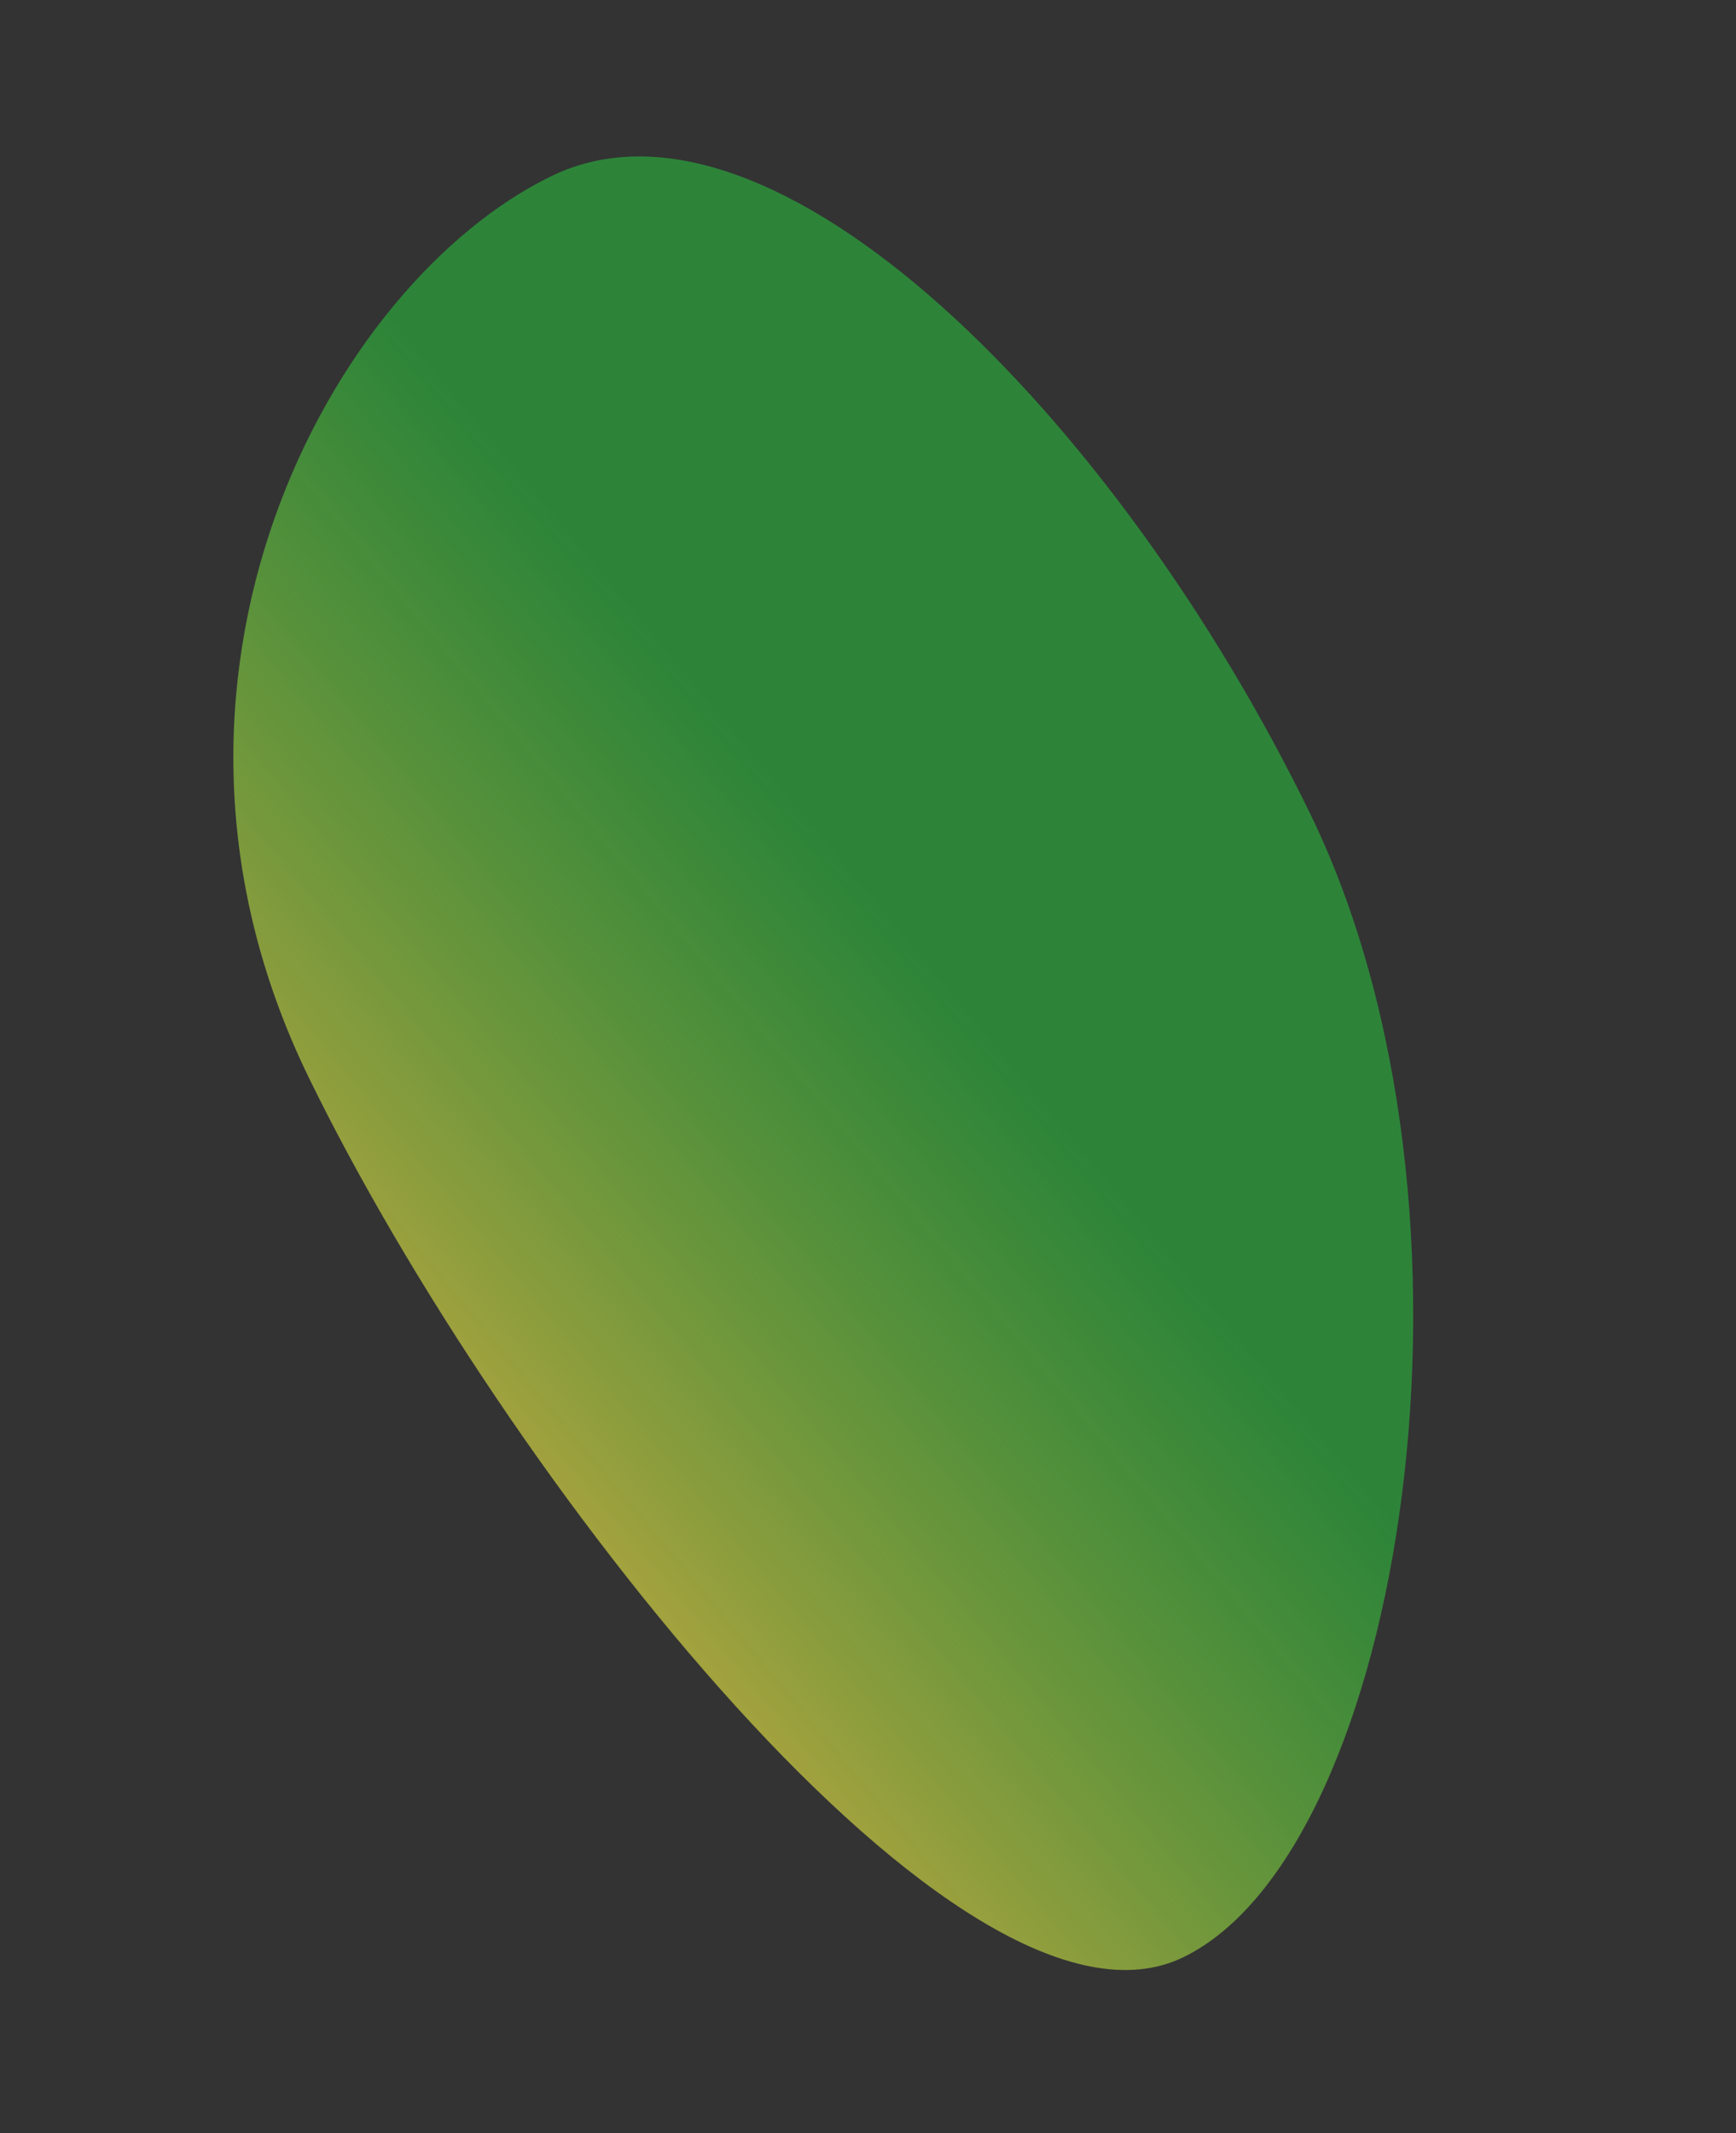 <svg xmlns="http://www.w3.org/2000/svg" xmlns:xlink="http://www.w3.org/1999/xlink" width="101.614" height="124.839" viewBox="0 0 101.614 124.839"><rect x="0" y="0" width="101.614" height="124.839" fill="#333333" stroke="none"/><defs><style>.a{opacity:0.551;fill:url(#a);}</style><linearGradient id="a" x1="0.965" y1="0.383" x2="0.435" y2="0.609" gradientUnits="objectBoundingBox"><stop offset="0" stop-color="#fdfc47"/><stop offset="1" stop-color="#24fe41" stop-opacity="0.725"/></linearGradient></defs><path class="a" d="M35.974,0C50.338,0,59.455,42.873,59.455,68.725S37.961,109.9,23.6,109.9,0,82.772,0,56.92,21.61,0,35.974,0Z" transform="matrix(-0.899, 0.438, -0.438, -0.899, 101.614, 98.776)"/></svg>